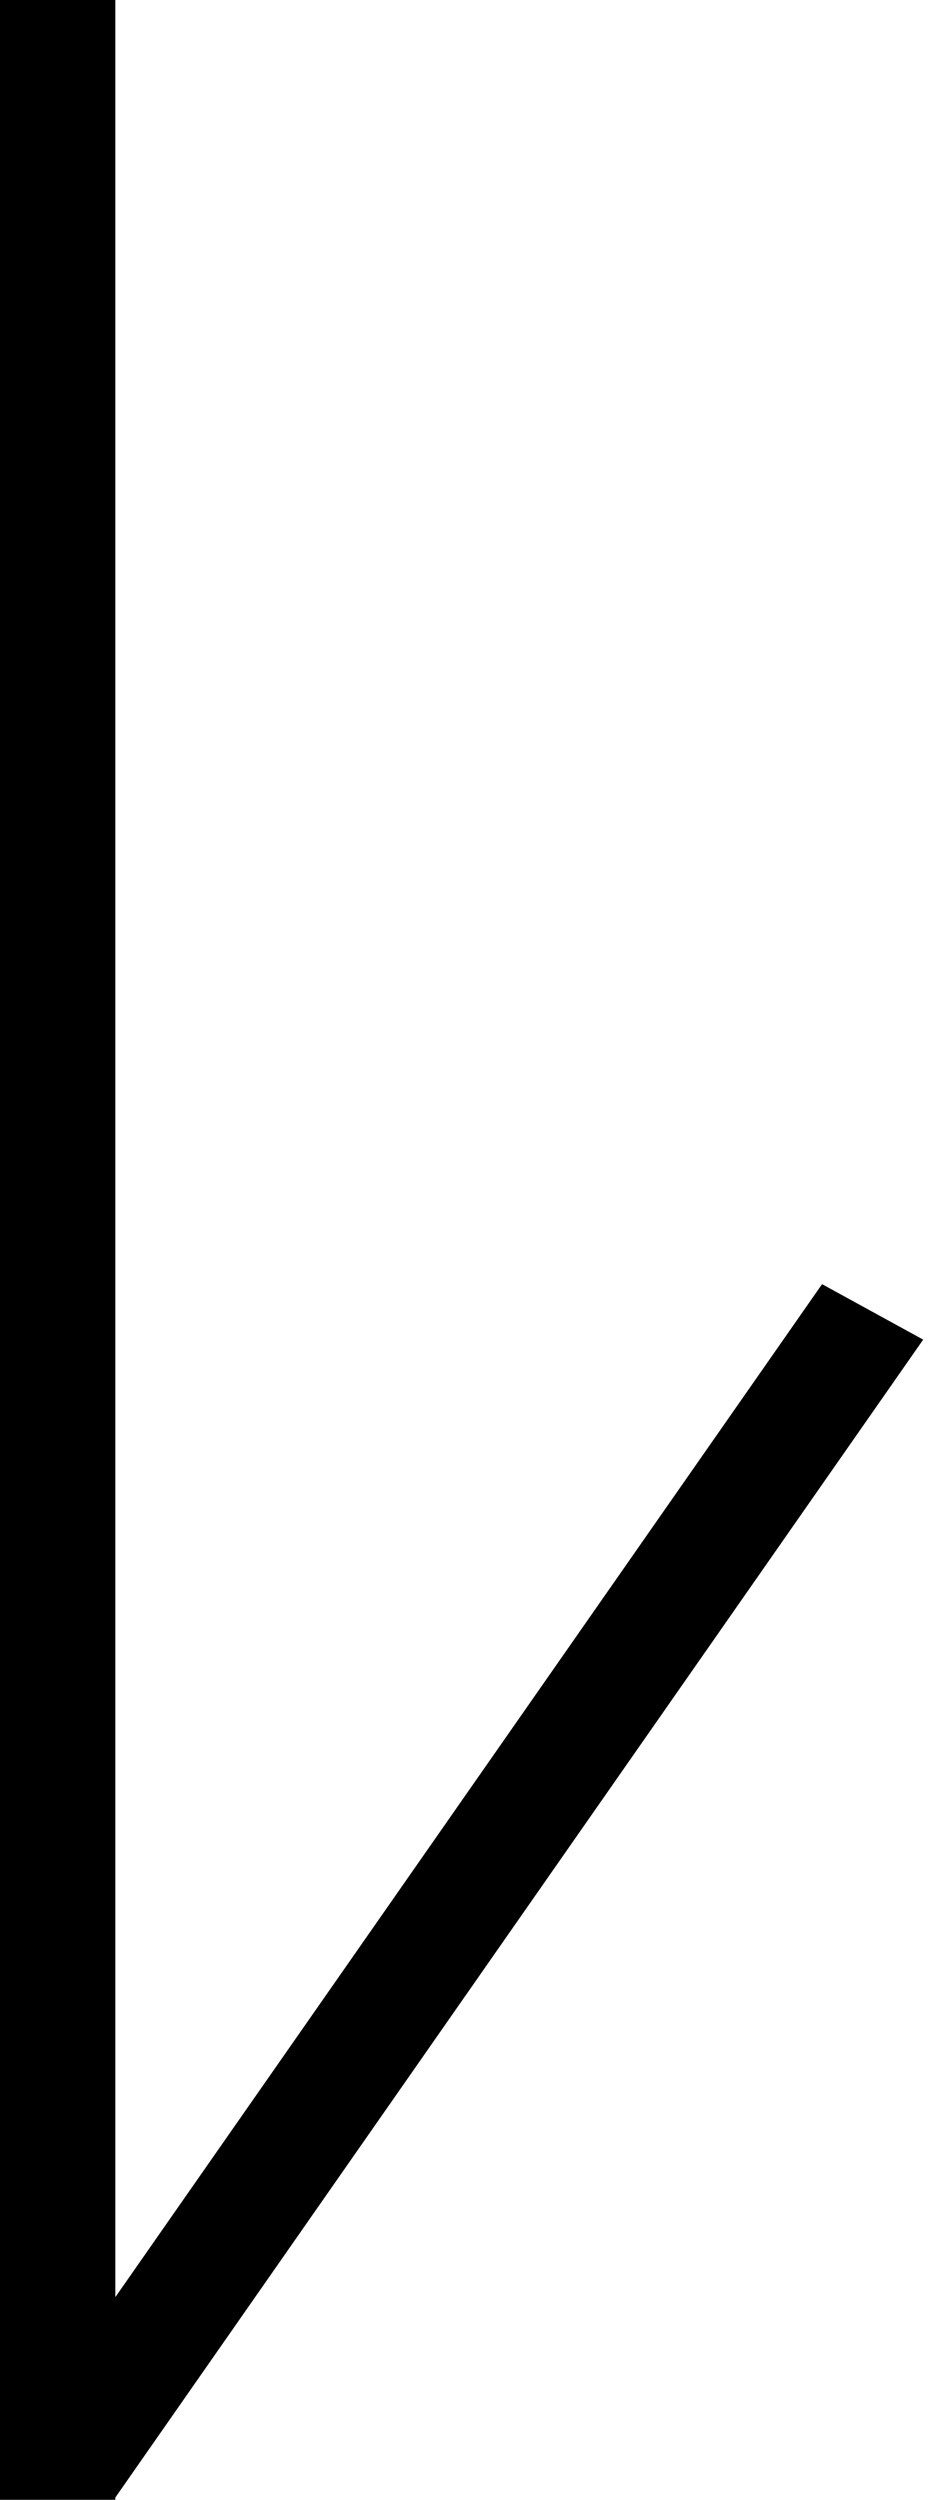 <!-- Generated by IcoMoon.io -->
<svg version="1.1" xmlns="http://www.w3.org/2000/svg" width="12" height="32" viewBox="0 0 12 32">
<title>montreal</title>
<path d="M11.823 17.148l-1.295-0.71-9.051 12.967v-29.406h-1.477v32h1.477v-0.029z"></path>
</svg>
